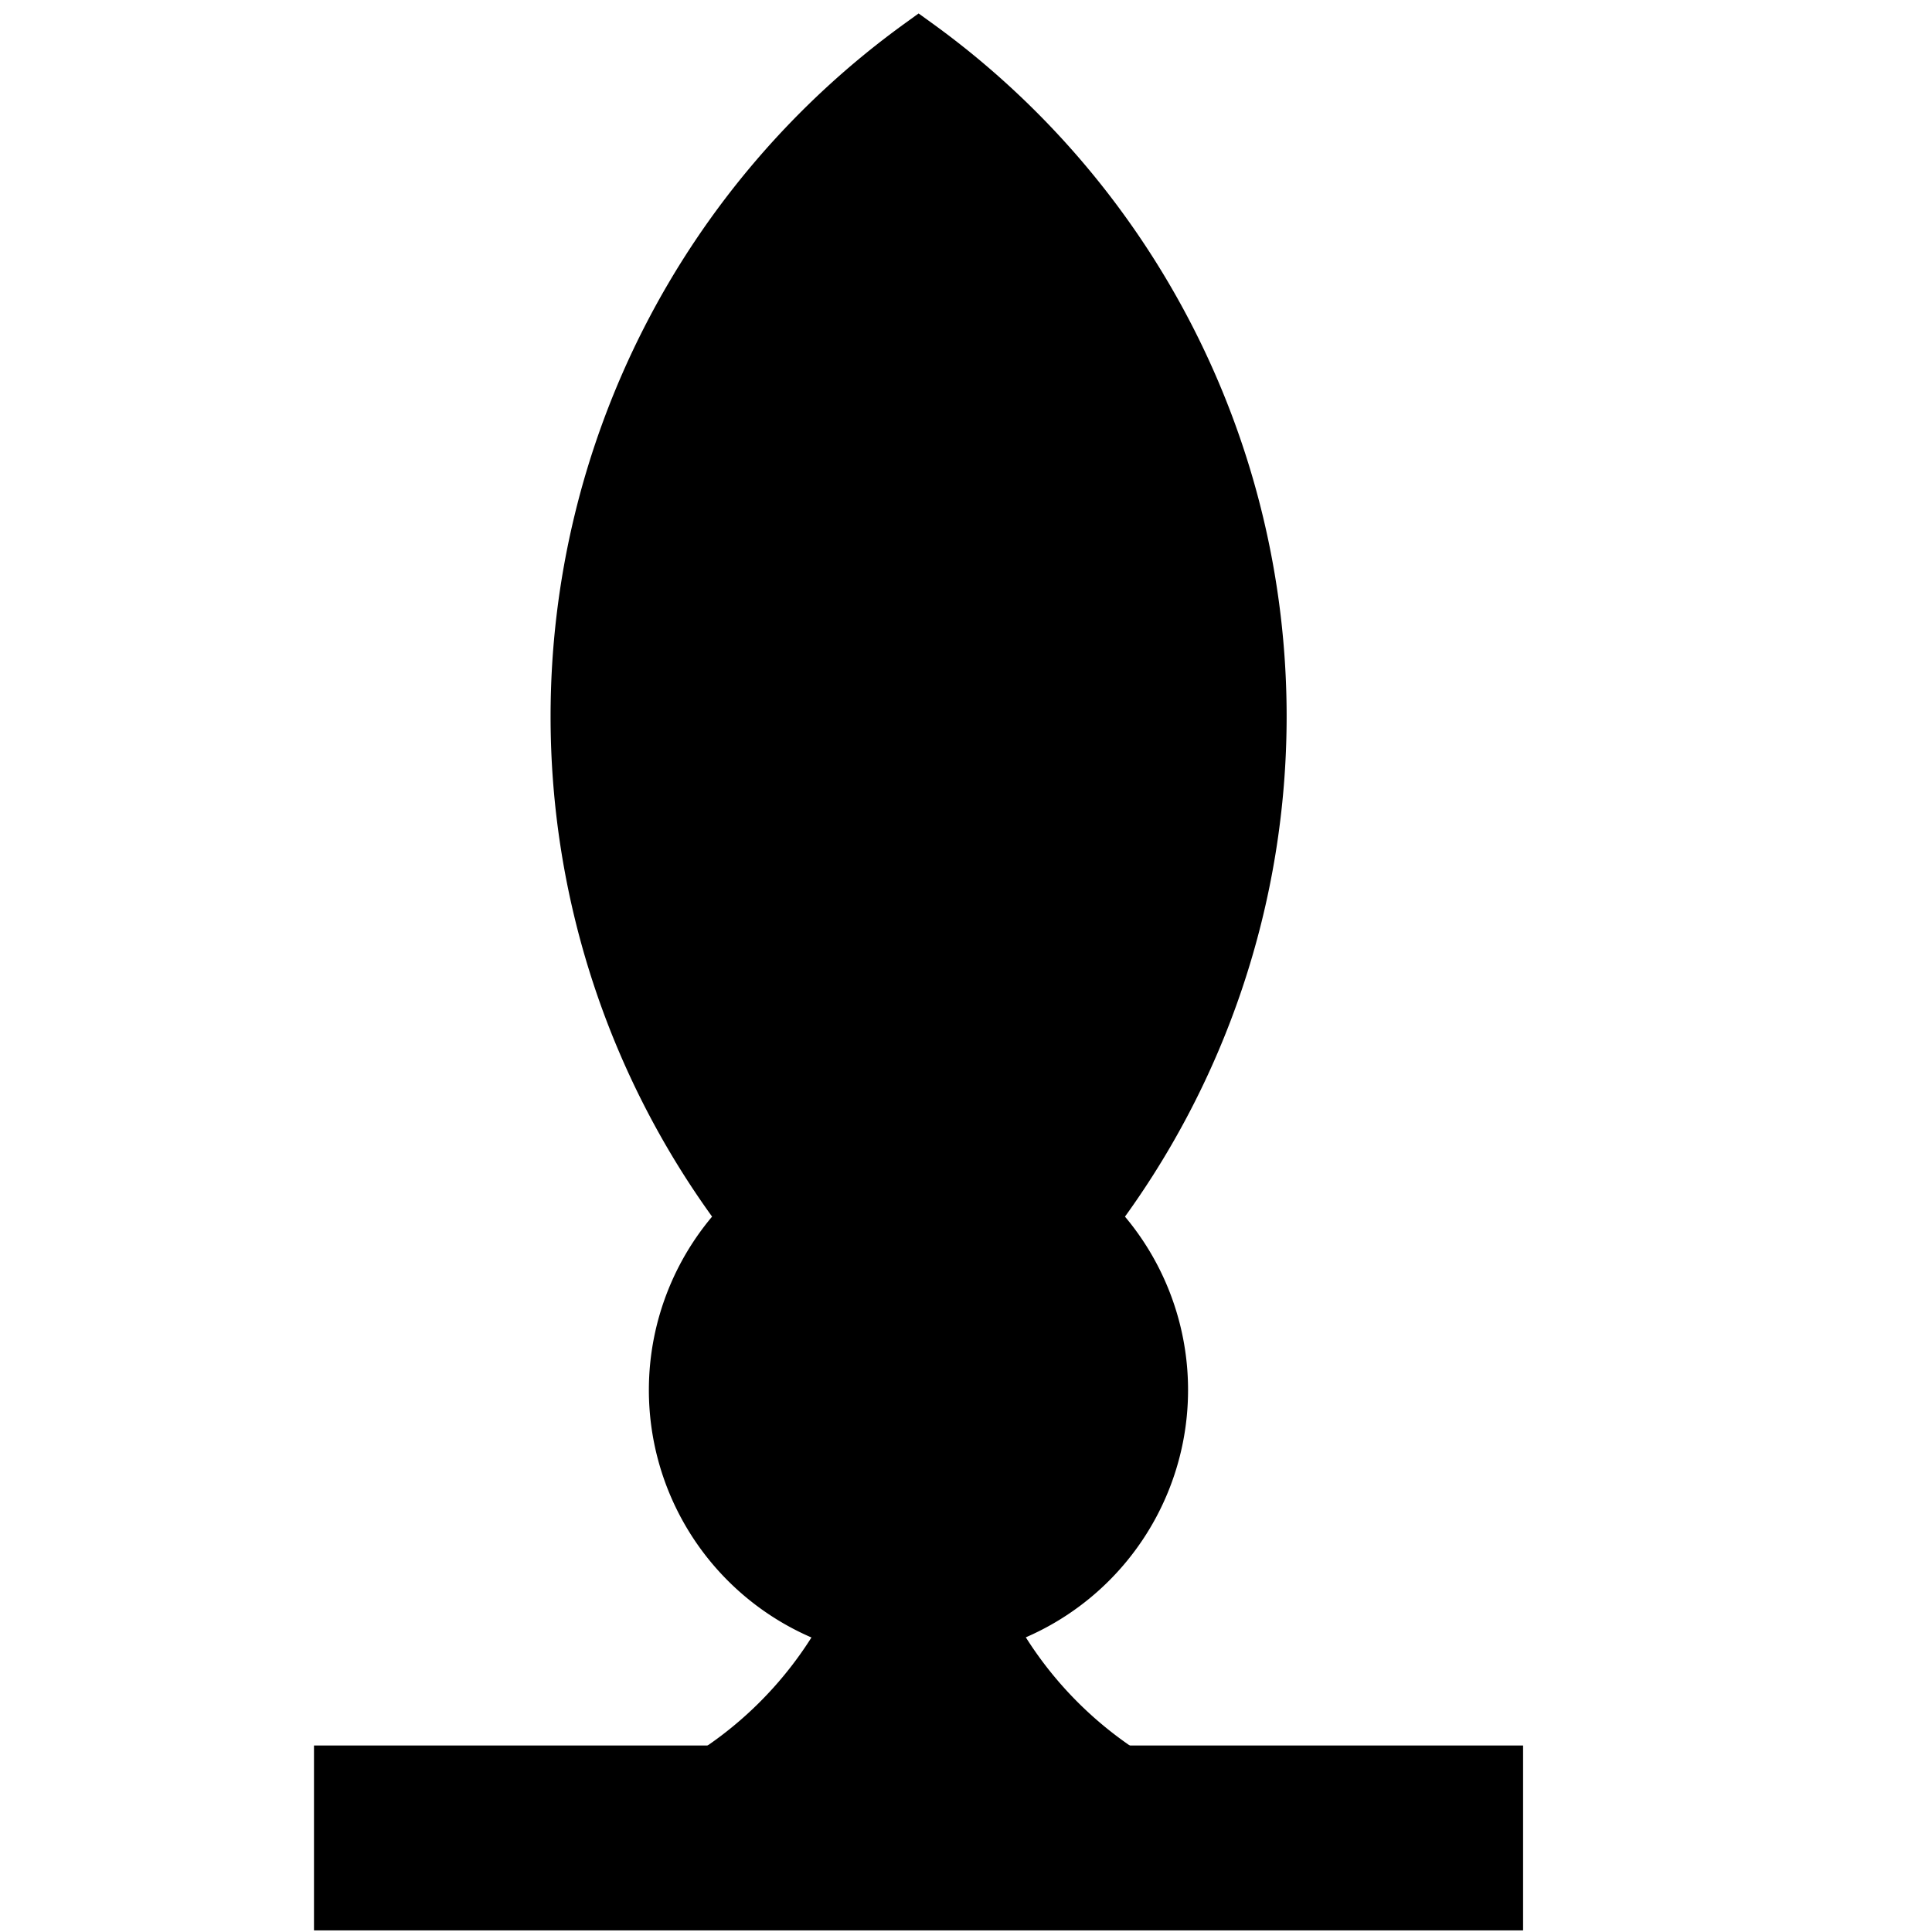 <?xml version="1.0" encoding="UTF-8" standalone="no"?>
<!-- Created with Inkscape (http://www.inkscape.org/) -->

<svg
   width="50"
   height="50"
   viewBox="0 0 13.229 13.229"
   version="1.1"
   id="svg1"
   xmlns="http://www.w3.org/2000/svg"
   xmlns:svg="http://www.w3.org/2000/svg">
  <defs
     id="defs1" />
  <g
     id="layer1">
    <g
       id="g6"
       style="fill:#ffffff;fill-opacity:1;stroke:#000000;stroke-width:0.3;stroke-dasharray:none;stroke-opacity:1">
      <path
         id="path1"
         style="fill:#000000;fill-opacity:1;stroke:#000000;stroke-width:0.324;stroke-dasharray:none;stroke-opacity:1"
         d="M 6.29,0.292 A 5.692,5.692 0 0 0 3.932,4.904 5.692,5.692 0 0 0 5.085,8.341 1.684,1.684 0 0 0 4.605,9.518 1.684,1.684 0 0 0 6.29,11.202 1.684,1.684 0 0 0 7.973,9.518 1.684,1.684 0 0 0 7.494,8.341 5.692,5.692 0 0 0 8.648,4.904 5.692,5.692 0 0 0 6.29,0.292 Z" />
      <path
         id="rect2-1"
         style="fill:#000000;fill-opacity:1;stroke:#000000;stroke-width:0.25;stroke-dasharray:none;stroke-opacity:1"
         d="m 5.709,11.202 a 2.691,2.691 0 0 1 -2.321,1.329 2.691,2.691 0 0 1 -0.42,-0.033 v 0.581 h 6.644 v -0.581 a 2.691,2.691 0 0 1 -0.42,0.033 2.691,2.691 0 0 1 -2.32,-1.329 z" />
      <rect
         style="fill:#000000;fill-opacity:1;stroke:#000000;stroke-width:0.3;stroke-dasharray:none;stroke-opacity:1"
         id="rect2"
         width="7.979"
         height="0.966"
         x="2.3"
         y="12.102" />
    </g>
  </g>
</svg>
